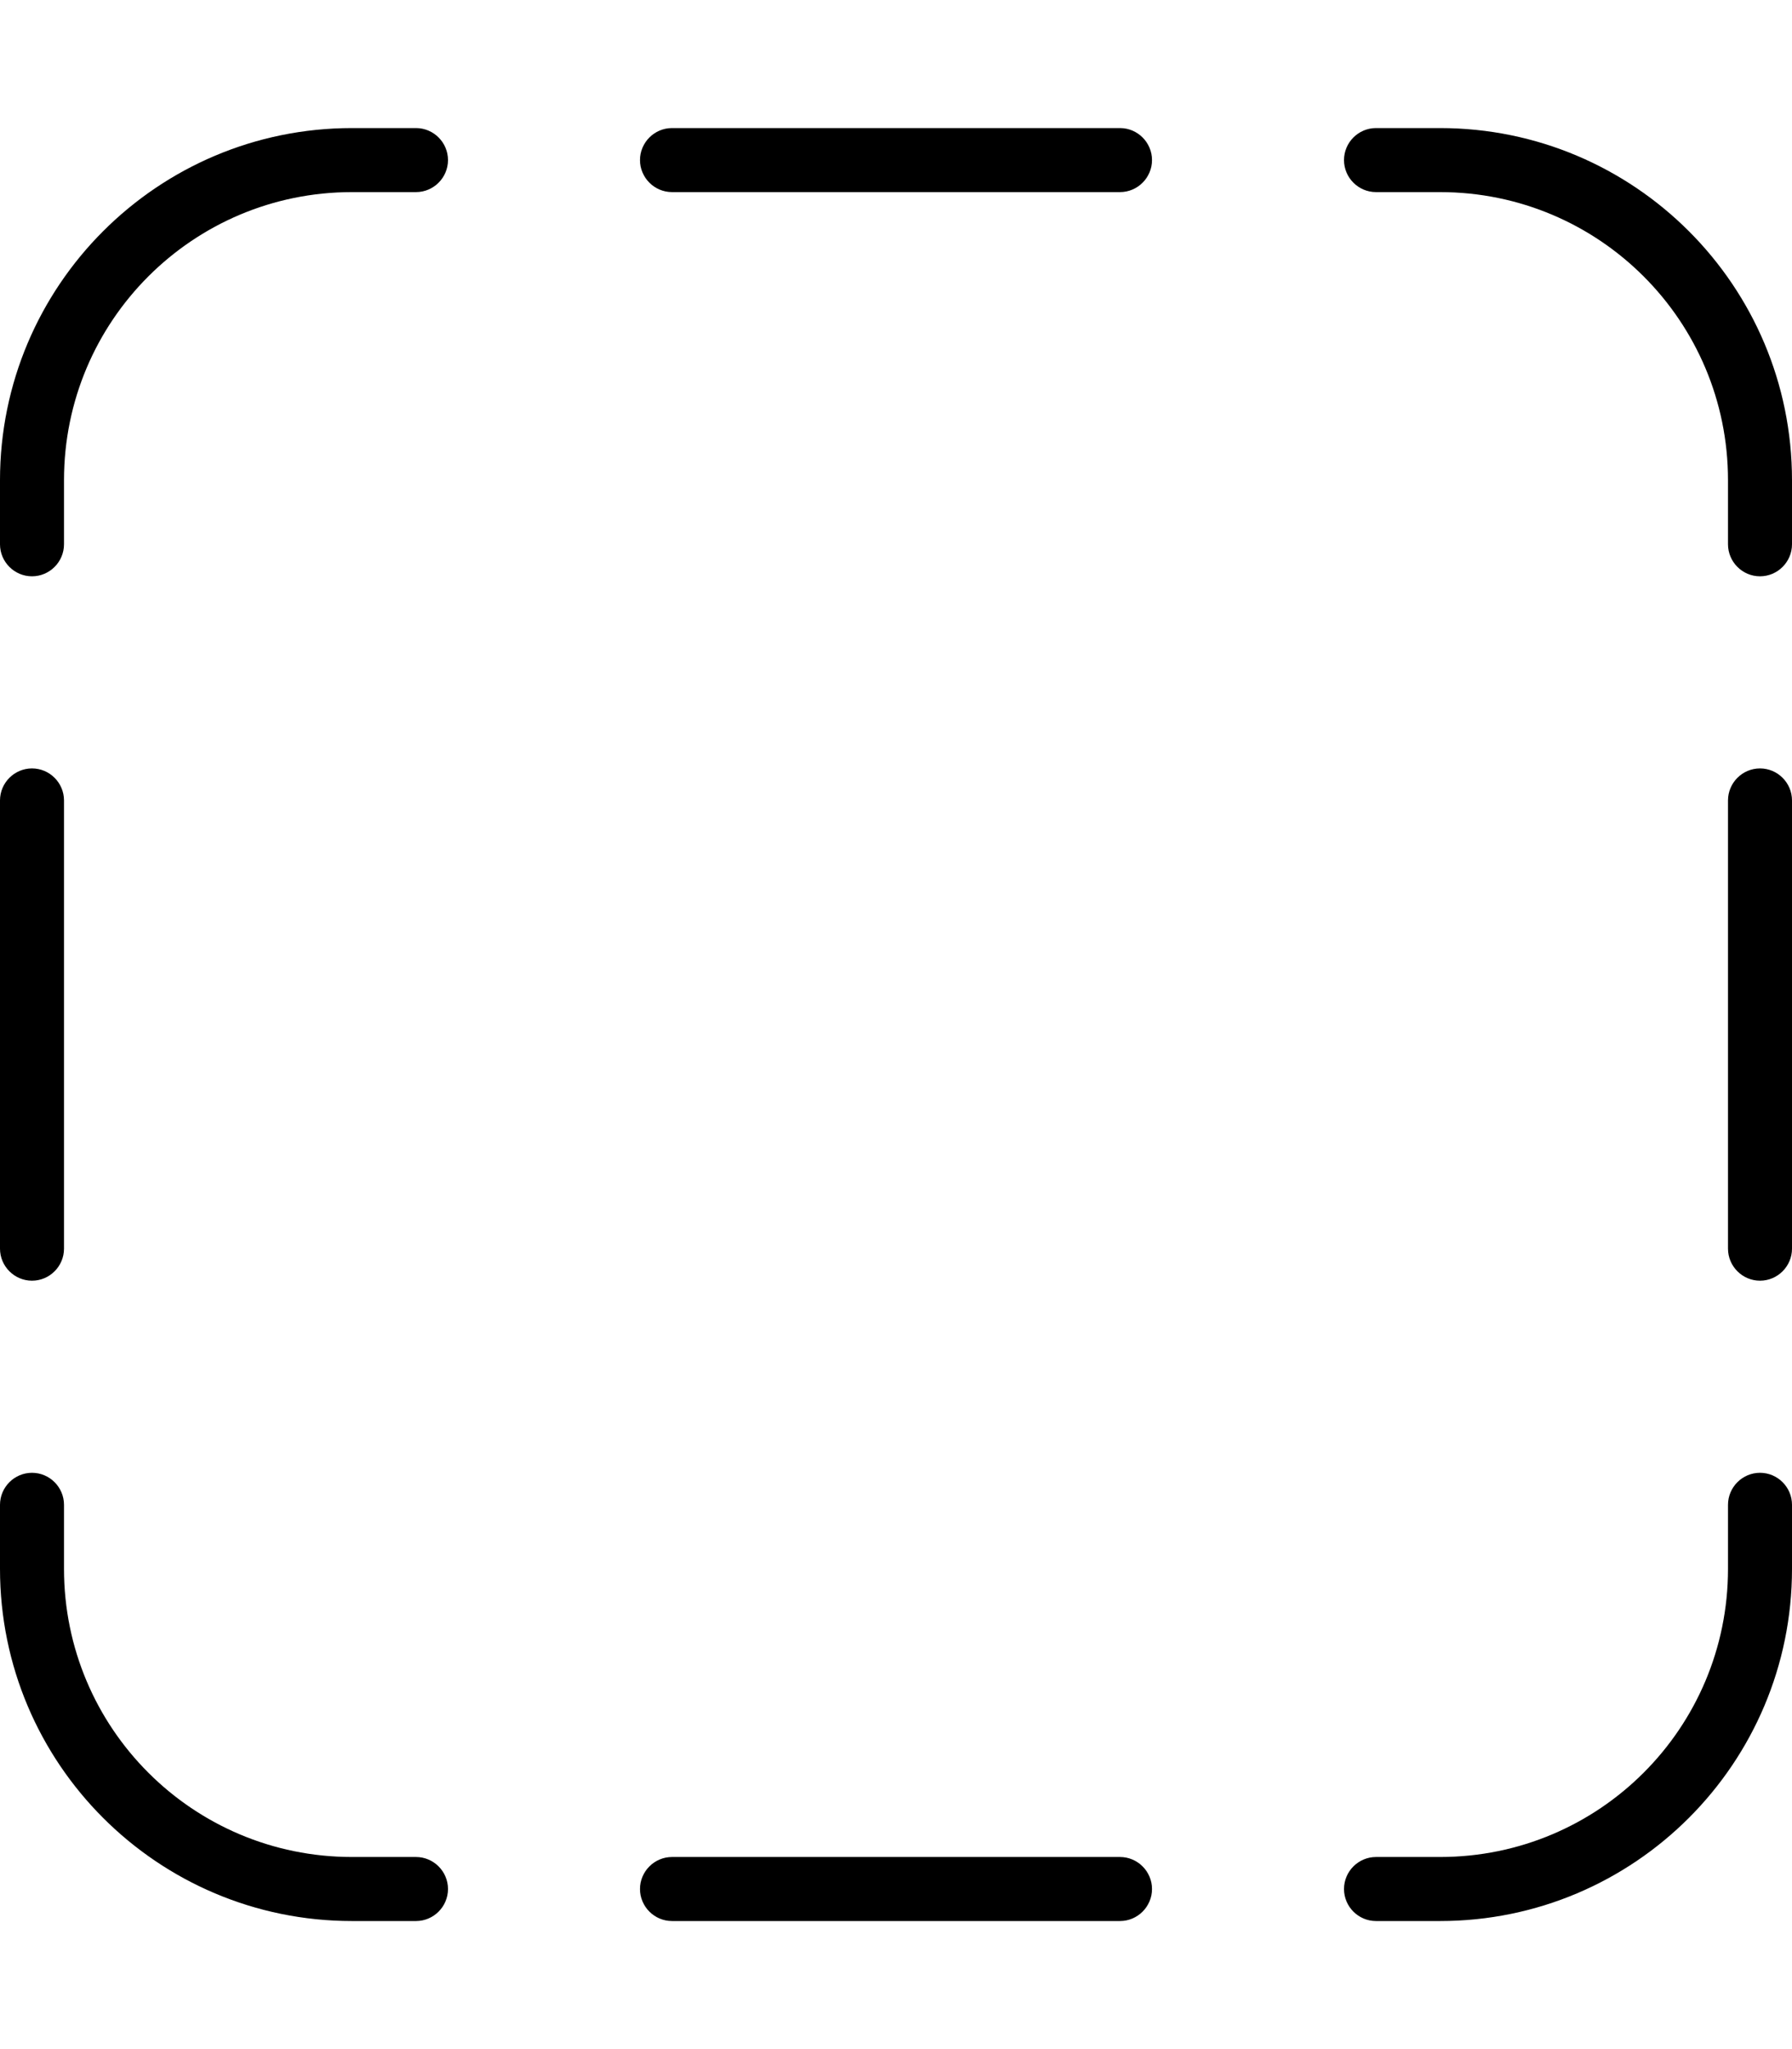 <svg fill="currentColor" xmlns="http://www.w3.org/2000/svg" viewBox="0 0 448 512"><!--! Font Awesome Pro 7.0.1 by @fontawesome - https://fontawesome.com License - https://fontawesome.com/license (Commercial License) Copyright 2025 Fonticons, Inc. --><path fill="currentColor" d="M88 32l16 0c4.4 0 8 3.6 8 8s-3.6 8-8 8L88 48c-39.8 0-72 32.2-72 72l0 16c0 4.4-3.6 8-8 8s-8-3.6-8-8l0-16C0 71.4 39.4 32 88 32zM8 192c4.4 0 8 3.6 8 8l0 112c0 4.4-3.6 8-8 8s-8-3.6-8-8L0 200c0-4.4 3.6-8 8-8zm432 0c4.4 0 8 3.6 8 8l0 112c0 4.4-3.6 8-8 8s-8-3.6-8-8l0-112c0-4.4 3.6-8 8-8zm0-48c-4.4 0-8-3.6-8-8l0-16c0-39.8-32.2-72-72-72l-16 0c-4.4 0-8-3.6-8-8s3.6-8 8-8l16 0c48.6 0 88 39.4 88 88l0 16c0 4.4-3.6 8-8 8zm8 232l0 16c0 48.6-39.4 88-88 88l-16 0c-4.4 0-8-3.6-8-8s3.6-8 8-8l16 0c39.8 0 72-32.2 72-72l0-16c0-4.4 3.6-8 8-8s8 3.6 8 8zM16 376l0 16c0 39.8 32.2 72 72 72l16 0c4.4 0 8 3.6 8 8s-3.6 8-8 8l-16 0c-48.6 0-88-39.4-88-88l0-16c0-4.4 3.6-8 8-8s8 3.6 8 8zM168 480c-4.4 0-8-3.6-8-8s3.6-8 8-8l112 0c4.4 0 8 3.6 8 8s-3.6 8-8 8l-112 0zM160 40c0-4.4 3.6-8 8-8l112 0c4.4 0 8 3.6 8 8s-3.6 8-8 8L168 48c-4.4 0-8-3.6-8-8z"/></svg>